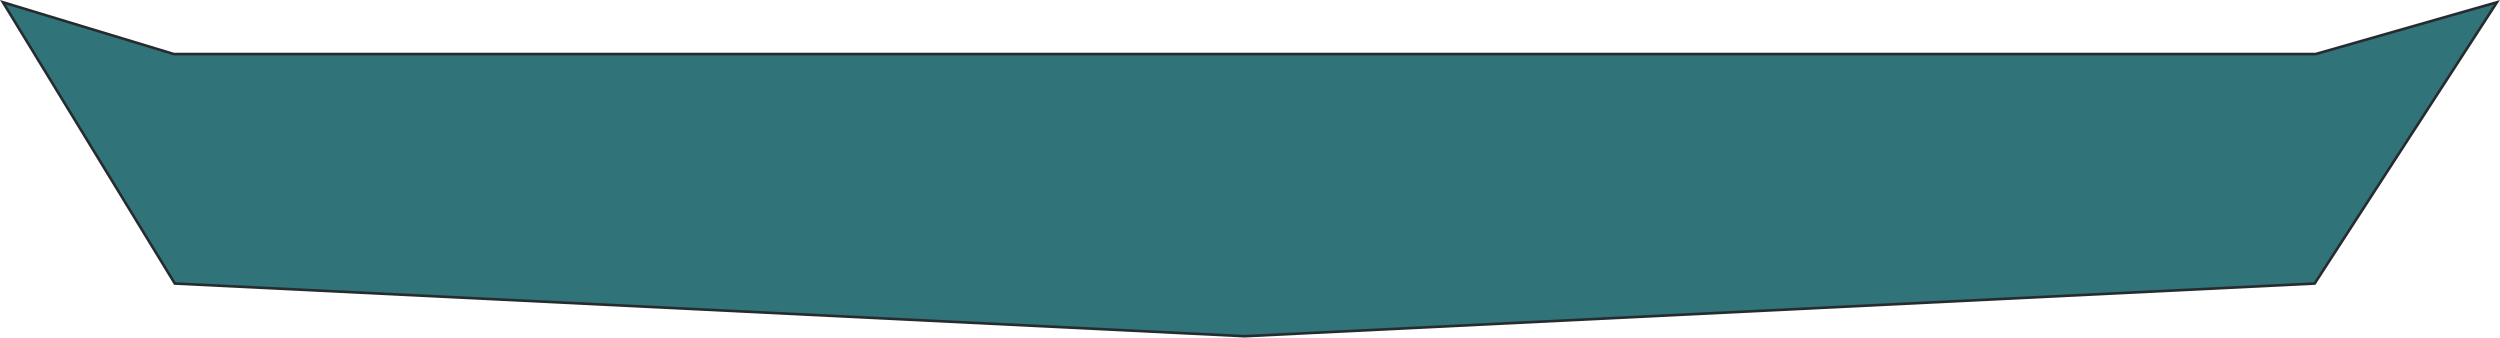 <svg xmlns="http://www.w3.org/2000/svg" viewBox="0 0 948 128">
  <defs>
    <style>
      .cls-1 {
        fill: #307379;
      }

      .cls-2, .cls-3 {
        stroke: none;
      }

      .cls-3 {
        fill: #262b2f;
      }
    </style>
  </defs>
  <g id="Path_57" data-name="Path 57" class="cls-1" transform="translate(-260 -1017.684)">
    <path class="cls-2" d="M 732 1145.183 L 326.289 1125.197 L 261.111 1018.543 L 325.855 1038.162 L 325.926 1038.184 L 326 1038.184 L 1138 1038.184 L 1138.07 1038.184 L 1138.137 1038.164 L 1206.855 1018.531 L 1137.72 1125.197 L 732 1145.183 Z"/>
    <path class="cls-3" d="M 1205.71 1019.378 L 1138.275 1038.645 L 1138.14 1038.684 L 1138 1038.684 L 326 1038.684 L 325.852 1038.684 L 325.71 1038.641 L 262.222 1019.402 L 326.577 1124.711 L 732 1144.682 L 1137.439 1124.71 L 1205.71 1019.378 M 260 1017.684 L 326 1037.684 L 1138 1037.684 L 1208 1017.684 L 1138 1125.684 L 732 1145.684 L 326 1125.684 L 260 1017.684 Z"/>
  </g>
</svg>
